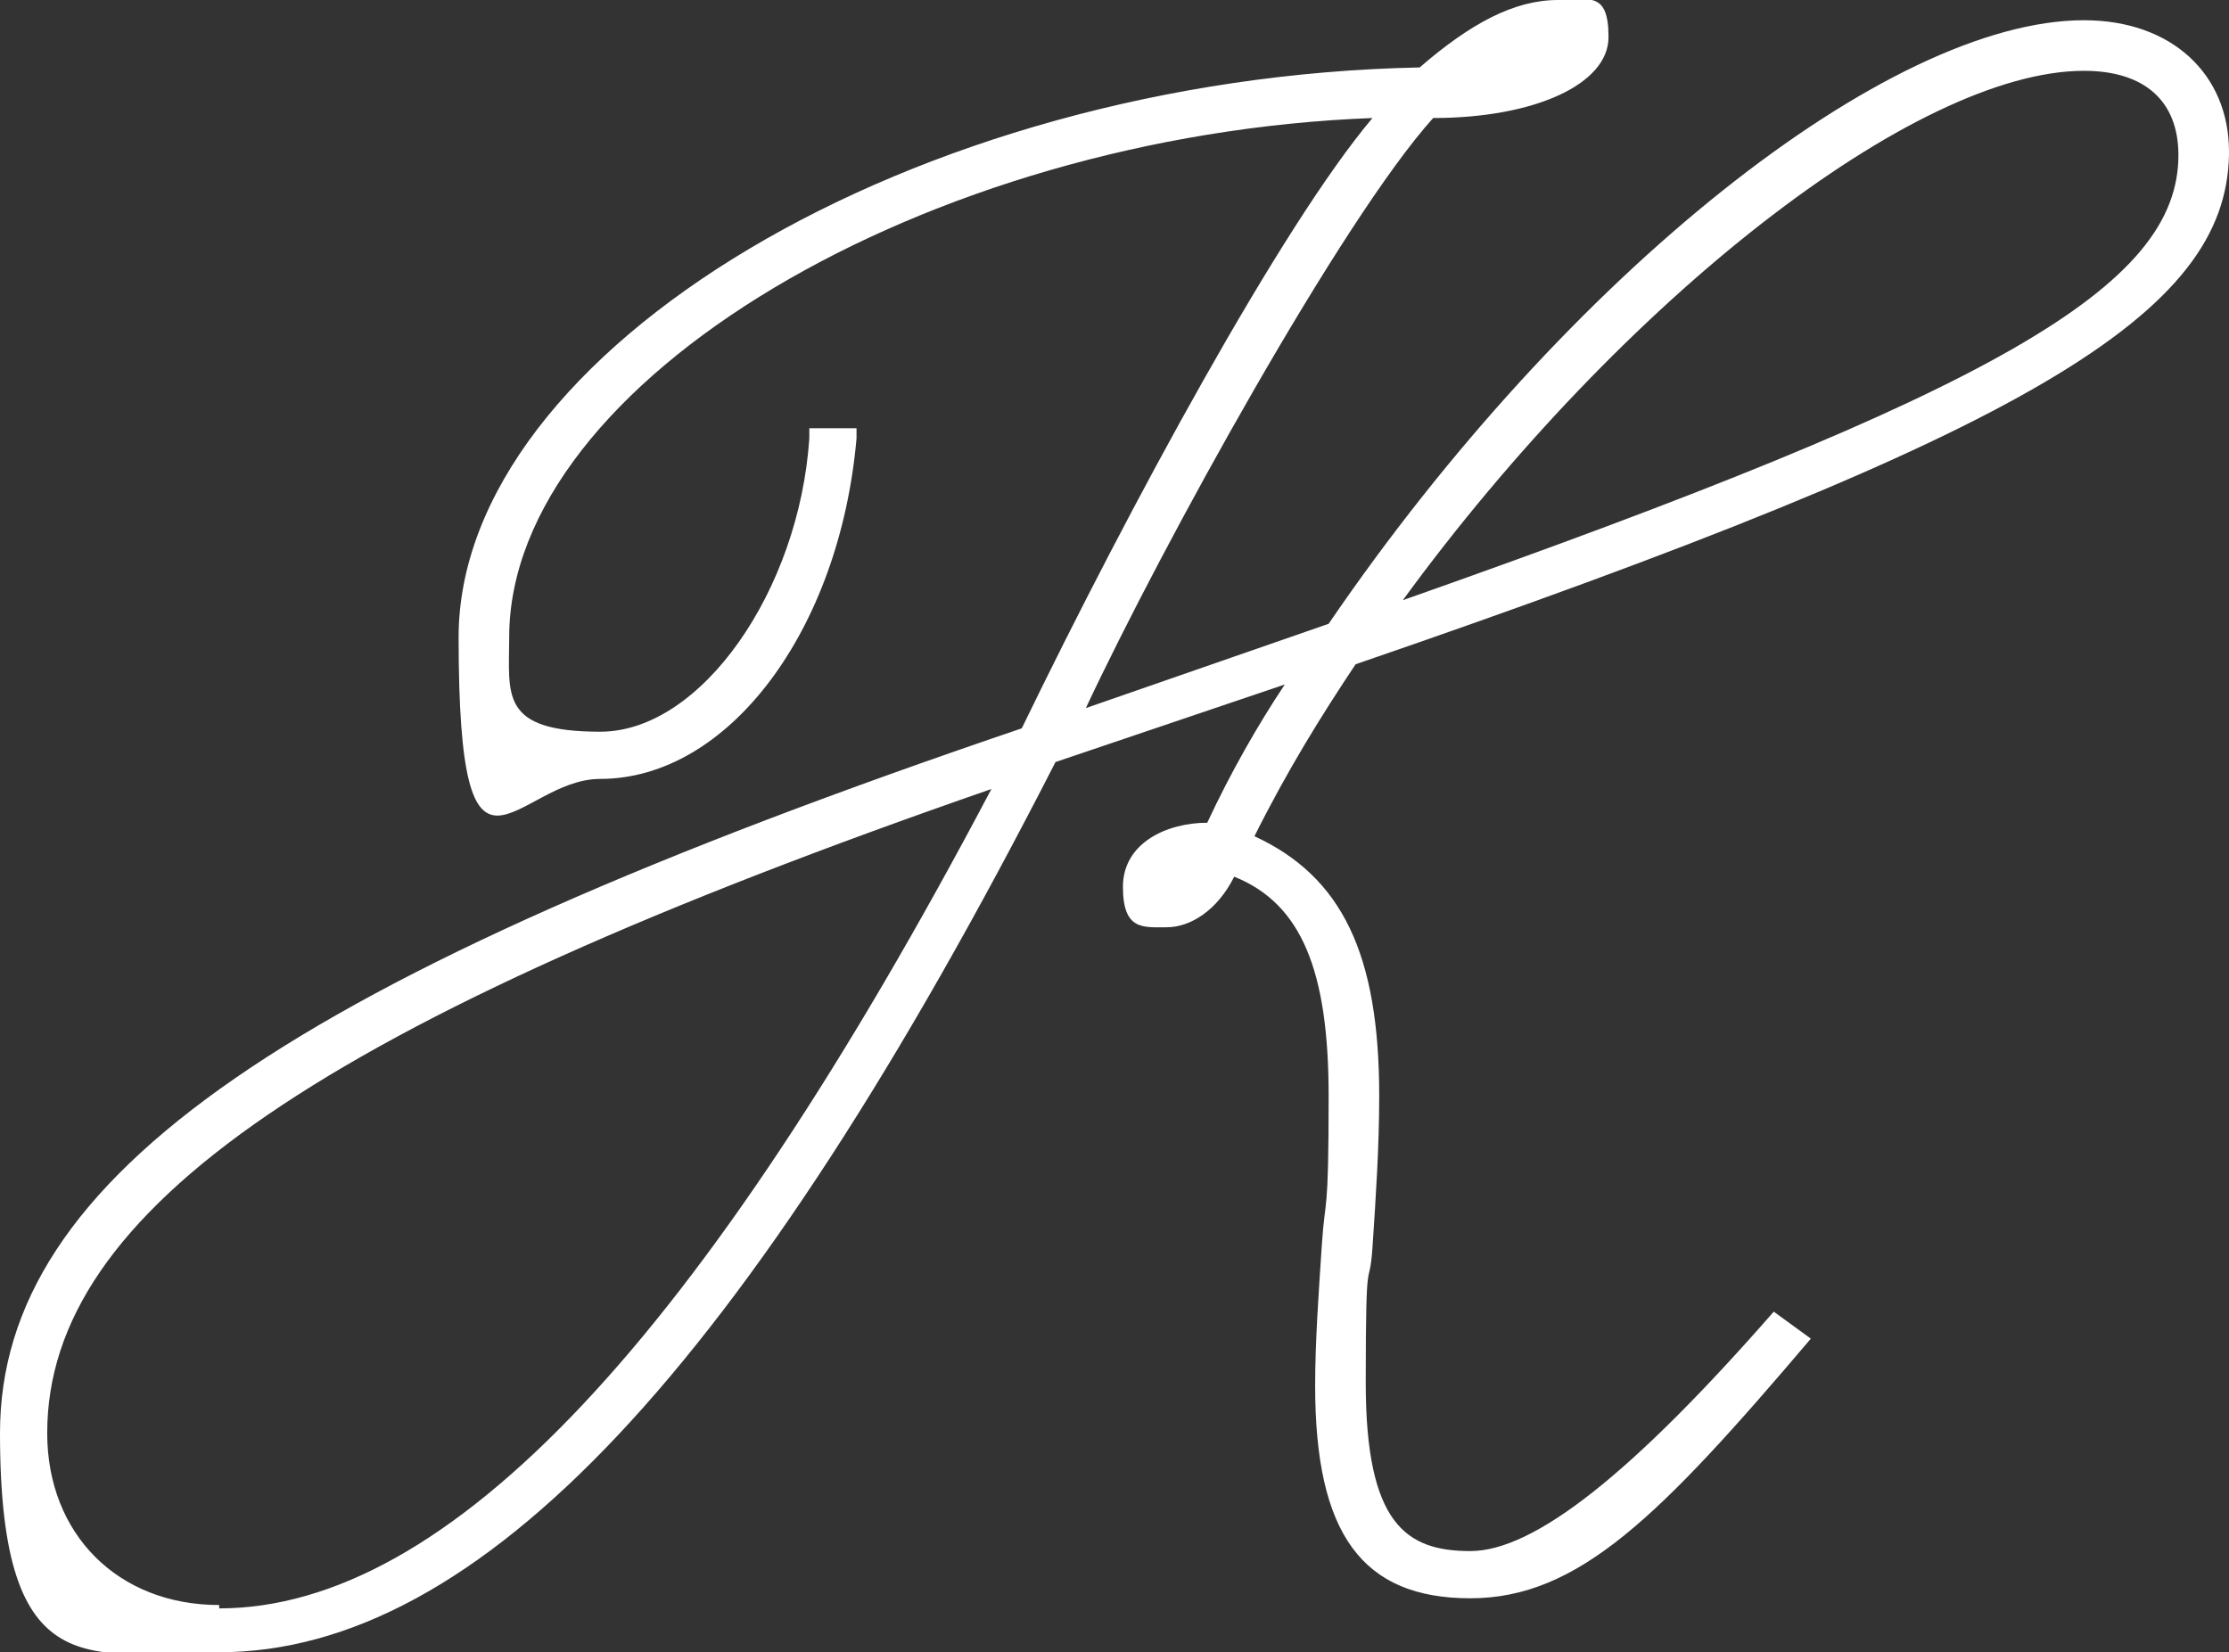 <?xml version="1.0" encoding="UTF-8"?>
<svg id="Layer_2" data-name="Layer 2" xmlns="http://www.w3.org/2000/svg" version="1.1" viewBox="0 0 66.1 49">
  <rect x="0" y="0" width="66.1" height="49" fill="#333333" stroke="none"/>
  <defs>
    <style>
      .cls-1 {
        fill: #fff;
        stroke-width: 0px;
      }
    </style>
  </defs>
  <g id="Layer_1-2" data-name="Layer 1-2">
    <path class="cls-1" d="M66.1,4.5c0-2.3-1.7-3.9-4.3-3.9-5.8,0-15.3,7.5-22.4,17.9l-7.2,2.5c2.3-4.9,7.6-14.5,10.3-17.5,3,0,5.2-1,5.2-2.4S47.1,0,46.2,0C44.9,0,43.6.7,42.1,2c-15,.3-28.5,8.4-28.5,16.9s1.7,4.2,4.2,4.2c3.8,0,7.1-4.4,7.6-10.1v-.3s-1.4,0-1.4,0v.3c-.3,4.5-3.2,8.7-6.2,8.7s-2.7-1.1-2.7-2.8c0-7.6,12.4-14.9,25.6-15.4-2.7,3.2-7.2,11.5-10.4,18.1C8.5,29,0,34.9,0,42.5s2.7,6.5,6.5,6.5c7.7,0,15.6-8.4,24.8-26.4l6.8-2.3c-.8,1.2-1.6,2.6-2.3,4.1-1.2,0-2.5.6-2.5,1.9s.6,1.2,1.3,1.2,1.5-.5,2-1.5c2,.8,2.8,2.8,2.8,6.5s-.1,2.9-.2,4.4c-.1,1.5-.2,2.9-.2,4.2,0,4.4,1.4,6.3,4.6,6.3s5.6-2.4,10.1-7.7l-1.1-.8c-4.2,4.8-7.1,7.1-9,7.1s-3.1-.8-3.1-5,.1-2.6.2-4c.1-1.5.2-3,.2-4.5,0-4.2-1.1-6.5-3.7-7.7,1-2,2-3.6,3-5.1,20.1-6.9,25.8-10.4,25.9-15.1ZM61.8,2.1c1.8,0,2.8.9,2.8,2.5,0,3.9-5.4,7-23,13.2,6.5-8.9,15.2-15.7,20.2-15.7ZM6.5,47.6c-3,0-5.1-2.1-5.1-5.1,0-6.6,8.1-12.2,28-19.1-8.6,16.3-16.1,24.3-22.9,24.3Z"/>
  </g>
</svg>